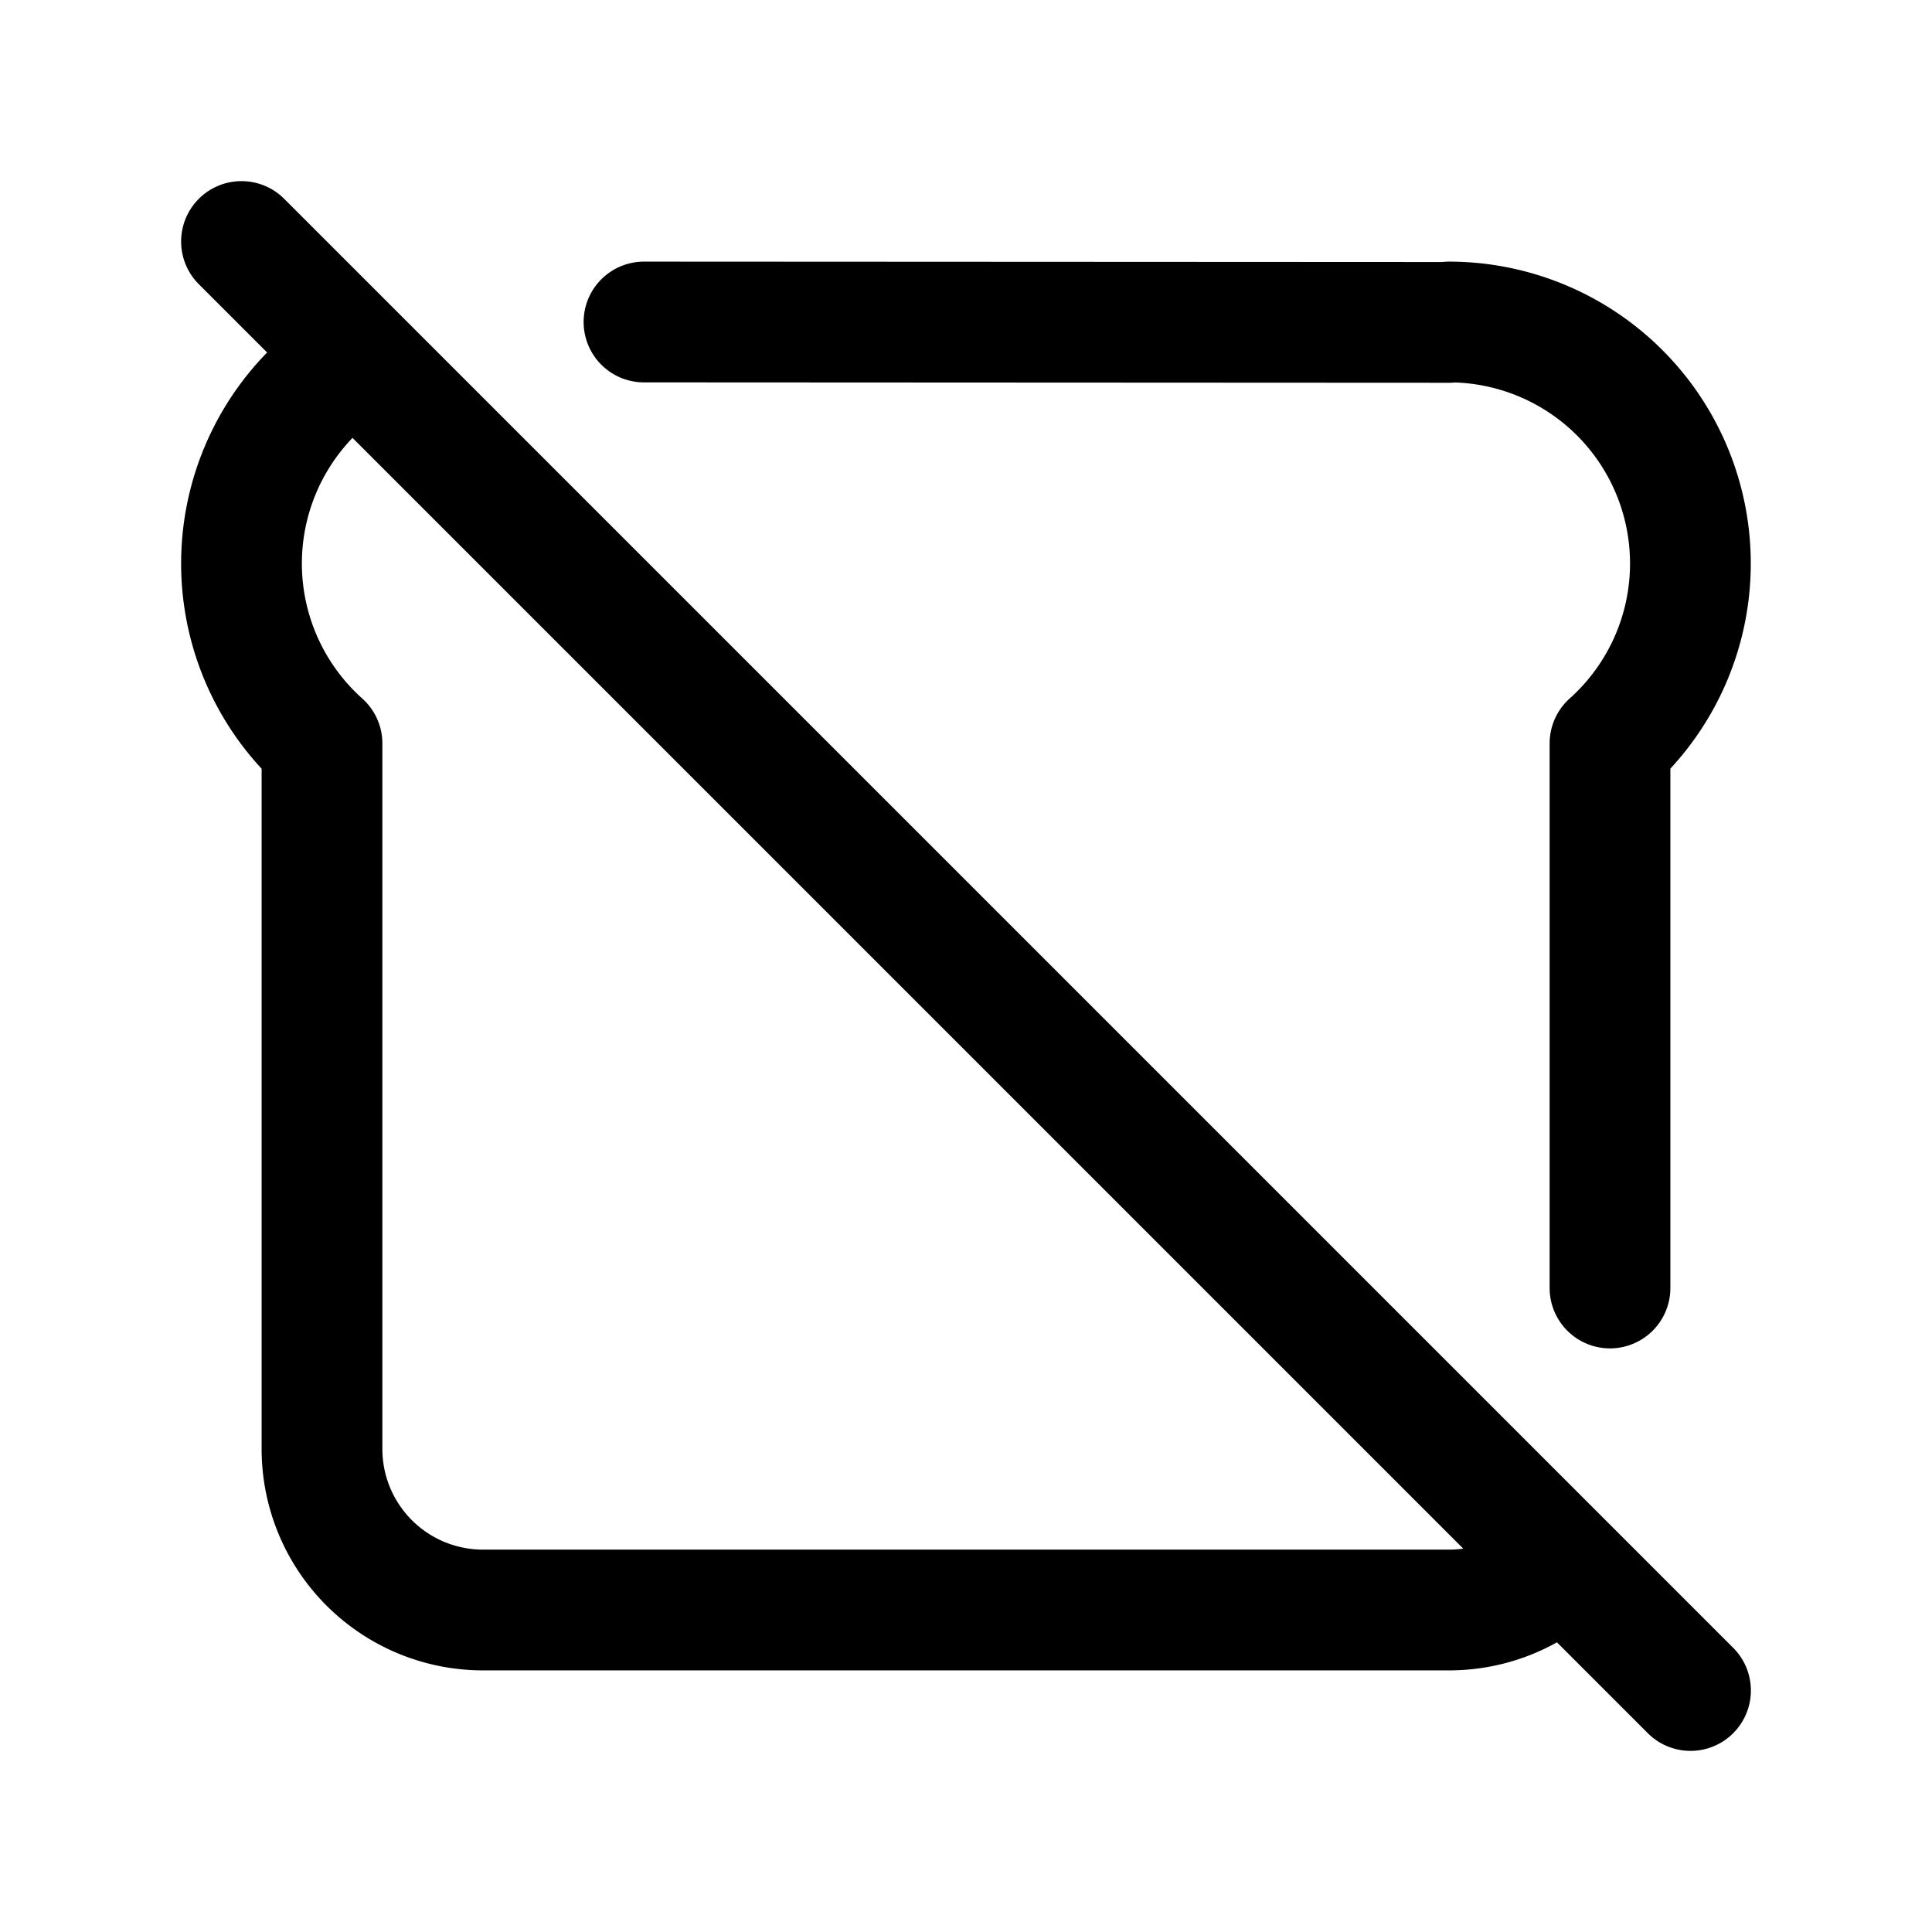 <svg xmlns="http://www.w3.org/2000/svg" fill="none" stroke-linecap="round" stroke-linejoin="round" viewBox="0 0 24 24" stroke-width="1.5" stroke="currentColor" aria-hidden="true" data-slot="icon" height="16px" width="16px">
  <path d="m8 4 10 .005V4a3 3 0 0 1 2 5.235V16m-.59 3.418c-.36.36-.86.582-1.41.582H6a2 2 0 0 1-2-2V9.236a3 3 0 0 1 .418-4.785M3 3l18 18"/>
</svg>
